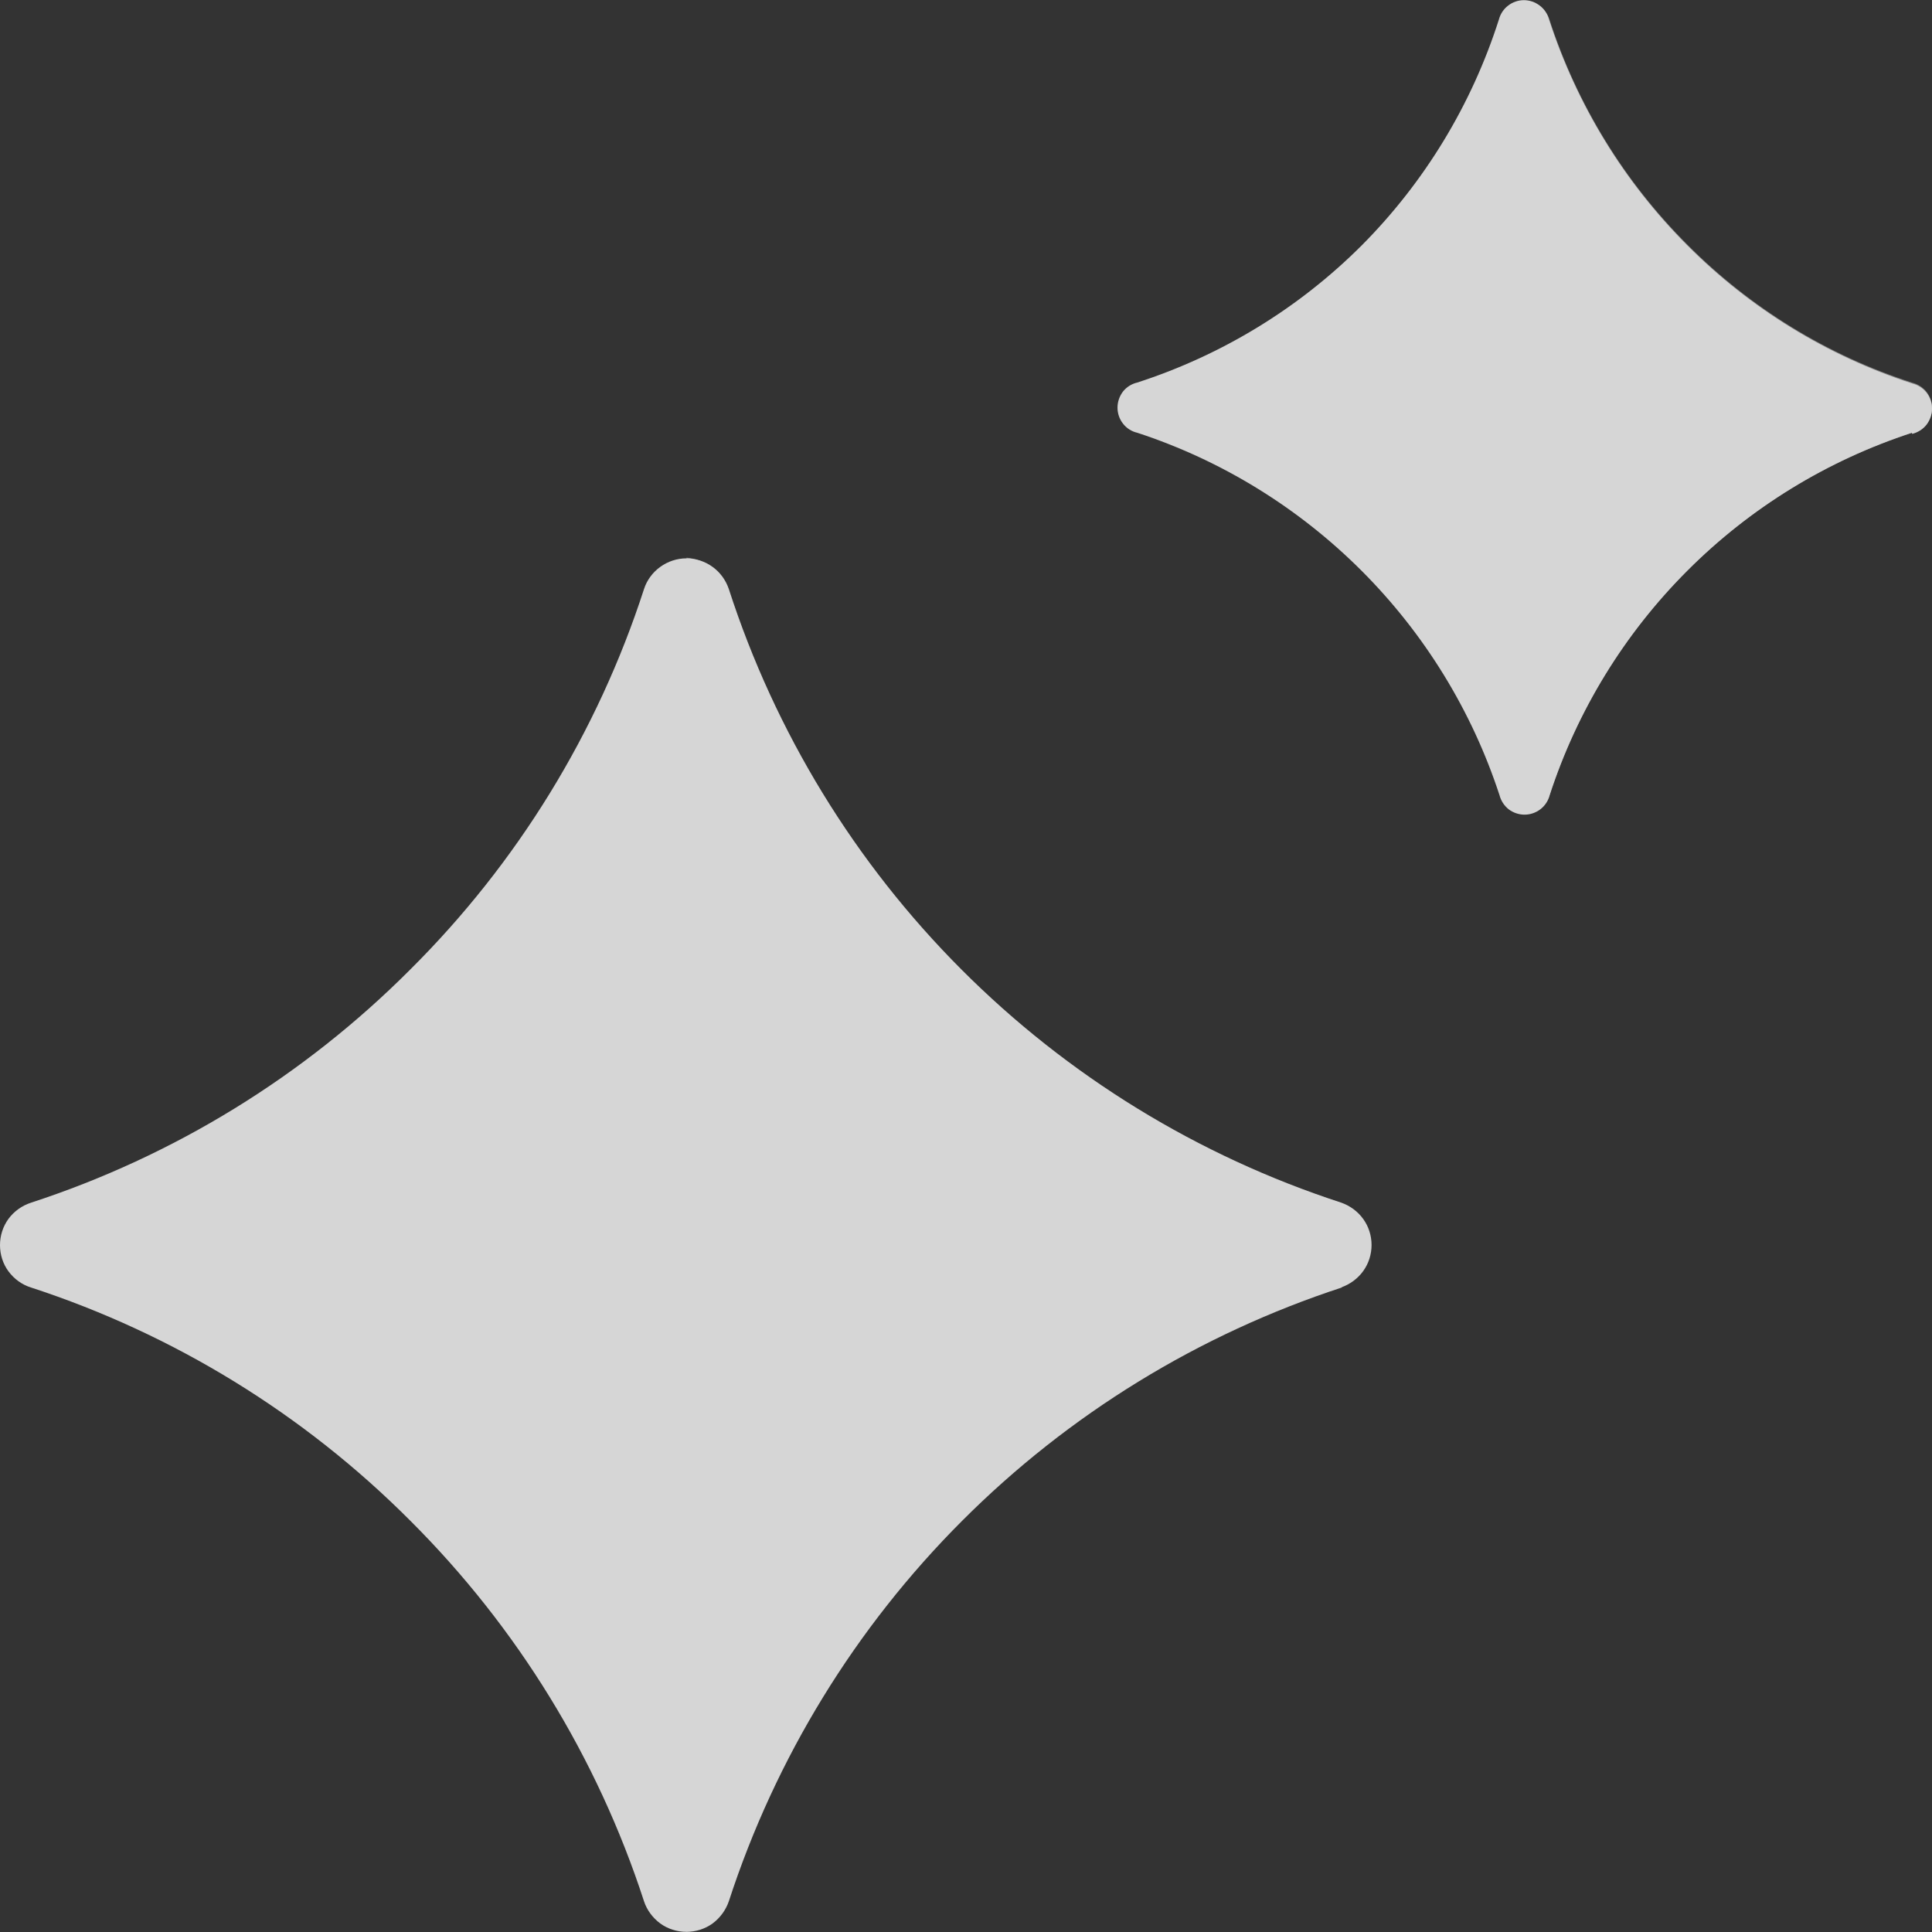 <svg width="12" height="12" viewBox="0 0 12 12" fill="none" xmlns="http://www.w3.org/2000/svg">
<rect x="0" y="0" width="12" height="12" fill="#333333" stroke="none"/>
<g id="Group 175750" opacity="0.8">
<g id="Group 96022">
<g id="Group 96022_2">
<g id="Layer 2">
<g id="Layer 1">
<path id="Path 171728" d="M8.337 7.996C7.447 8.287 6.638 8.783 5.976 9.446C5.314 10.108 4.817 10.918 4.527 11.809C4.508 11.864 4.473 11.912 4.426 11.947C4.379 11.981 4.322 11.999 4.263 11.999C4.205 11.999 4.148 11.981 4.101 11.947C4.054 11.912 4.018 11.864 4 11.809C3.71 10.917 3.212 10.107 2.548 9.445C1.888 8.783 1.081 8.287 0.193 7.997C0.137 7.98 0.088 7.944 0.053 7.897C0.018 7.85 -0 7.792 -0 7.734C-0 7.675 0.018 7.618 0.053 7.57C0.088 7.523 0.137 7.488 0.193 7.47C1.081 7.18 1.888 6.684 2.548 6.022C3.213 5.361 3.711 4.551 4 3.659C4.018 3.603 4.054 3.555 4.101 3.521C4.148 3.487 4.205 3.468 4.263 3.468C4.322 3.468 4.379 3.487 4.426 3.521C4.473 3.555 4.508 3.603 4.527 3.659C4.815 4.549 5.31 5.359 5.971 6.021C6.632 6.684 7.441 7.18 8.331 7.47C8.385 7.489 8.433 7.524 8.467 7.571C8.501 7.618 8.519 7.675 8.519 7.733C8.519 7.791 8.501 7.848 8.467 7.895C8.433 7.942 8.385 7.977 8.331 7.996H8.337Z" fill="white"/>
<path id="Path 171729" d="M11.875 2.688C11.349 2.86 10.871 3.153 10.48 3.545C10.089 3.936 9.796 4.414 9.625 4.94C9.616 4.974 9.596 5.005 9.567 5.027C9.539 5.048 9.505 5.06 9.469 5.06C9.434 5.06 9.399 5.048 9.371 5.027C9.343 5.005 9.323 4.974 9.314 4.94C9.142 4.414 8.848 3.936 8.457 3.545C8.066 3.154 7.589 2.86 7.064 2.688C7.029 2.68 6.997 2.66 6.975 2.631C6.953 2.603 6.941 2.568 6.941 2.532C6.941 2.496 6.953 2.461 6.975 2.432C6.997 2.404 7.029 2.384 7.064 2.376C7.589 2.206 8.067 1.915 8.458 1.524C8.849 1.131 9.141 0.65 9.31 0.121C9.319 0.087 9.339 0.056 9.367 0.035C9.395 0.013 9.43 0.001 9.465 0.001C9.501 0.001 9.535 0.013 9.564 0.035C9.592 0.056 9.612 0.087 9.621 0.121C9.793 0.65 10.087 1.131 10.48 1.524C10.871 1.917 11.35 2.211 11.877 2.382C11.912 2.391 11.944 2.411 11.966 2.439C11.988 2.467 12 2.502 12 2.538C12 2.574 11.988 2.609 11.966 2.638C11.944 2.666 11.912 2.686 11.877 2.695L11.875 2.688Z" fill="white"/>
<path id="Path 171730" opacity="0.5" d="M8.316 7.995C7.426 8.285 6.617 8.782 5.954 9.445C5.292 10.107 4.796 10.917 4.506 11.807C4.489 11.86 4.458 11.906 4.414 11.94C4.371 11.974 4.319 11.994 4.264 11.998C4.264 11.977 4.258 3.547 4.264 3.464C4.319 3.468 4.371 3.488 4.414 3.522C4.458 3.556 4.489 3.602 4.506 3.655C4.794 4.546 5.29 5.356 5.952 6.018C6.614 6.681 7.423 7.177 8.313 7.466C8.369 7.484 8.419 7.519 8.454 7.567C8.488 7.614 8.507 7.672 8.507 7.731C8.507 7.79 8.488 7.848 8.454 7.895C8.419 7.943 8.369 7.978 8.313 7.996L8.316 7.995Z" fill="white"/>
<path id="Path 171731" opacity="0.5" d="M11.874 2.689C11.348 2.86 10.87 3.154 10.479 3.545C10.089 3.936 9.795 4.414 9.624 4.94C9.614 4.973 9.593 5.002 9.565 5.023C9.537 5.043 9.503 5.054 9.468 5.054V0.009C9.503 0.008 9.537 0.019 9.565 0.04C9.593 0.06 9.614 0.089 9.624 0.122C9.795 0.649 10.089 1.128 10.481 1.52C10.872 1.913 11.351 2.207 11.878 2.377C11.913 2.386 11.944 2.406 11.966 2.434C11.988 2.463 12.001 2.498 12.001 2.534C12.001 2.57 11.988 2.605 11.966 2.633C11.944 2.662 11.913 2.682 11.878 2.69L11.874 2.689Z" fill="white"/>
</g>
</g>
</g>
</g>
</g>
</svg>
